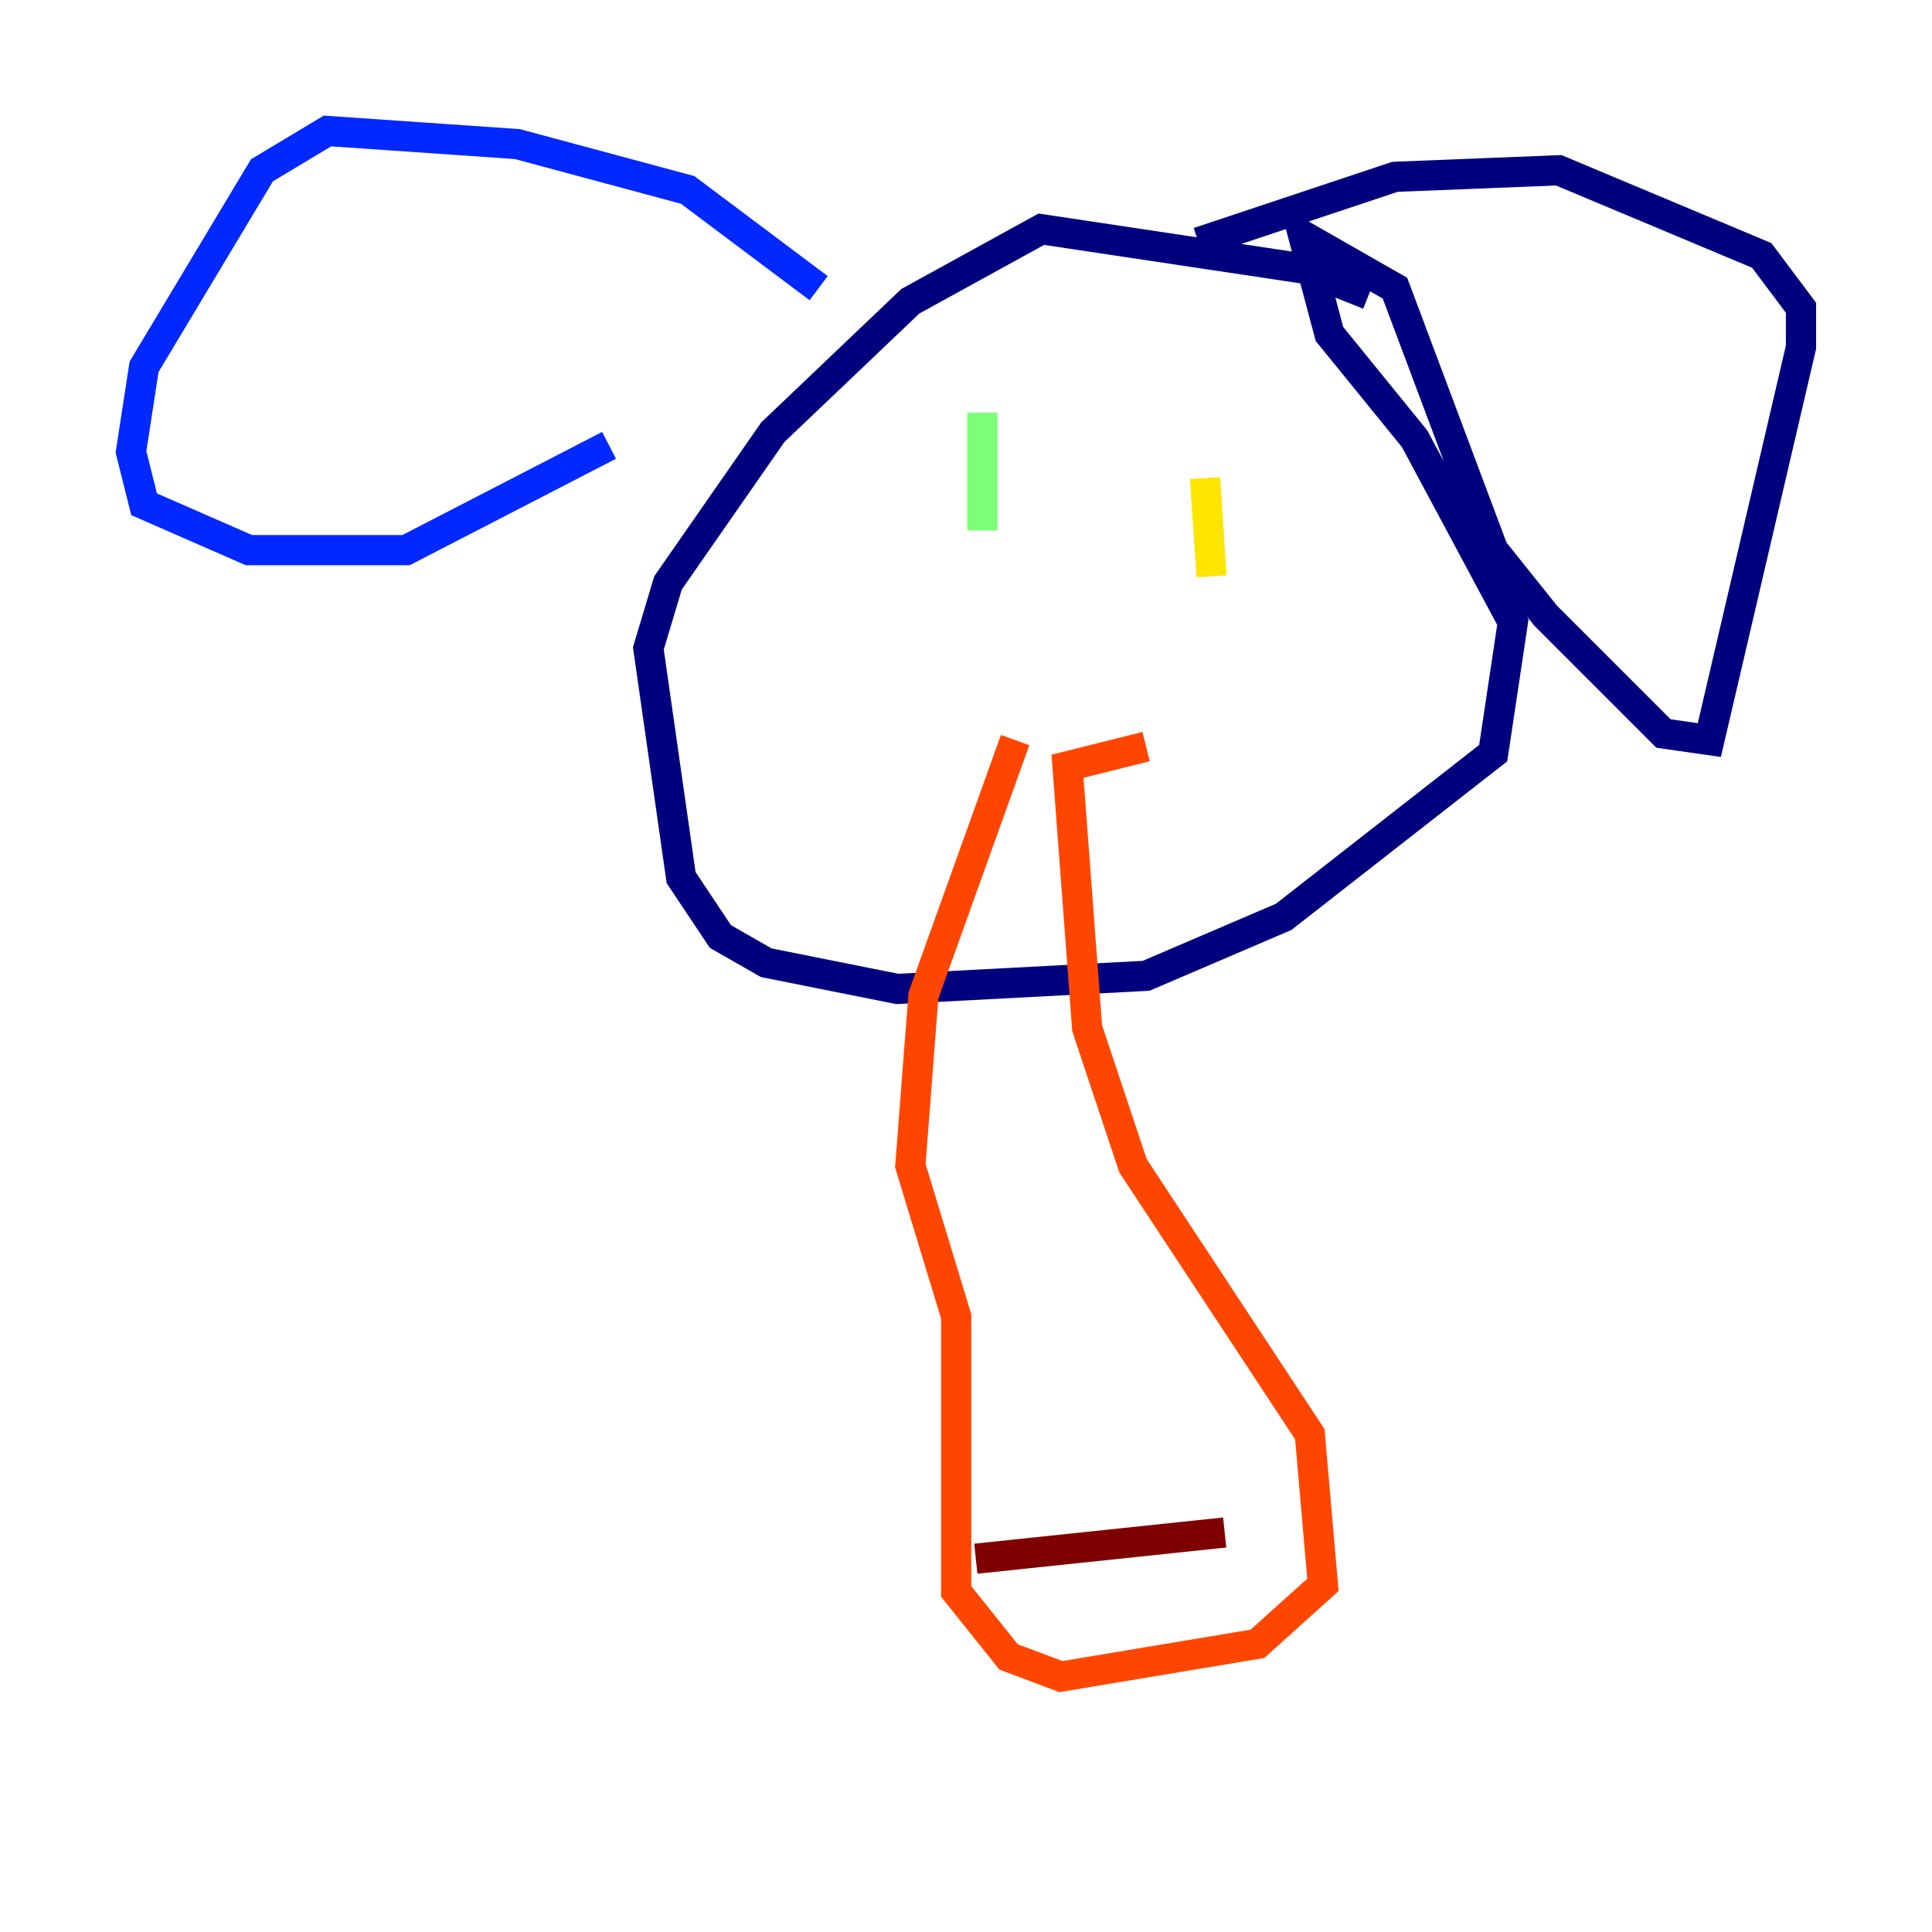 <?xml version="1.0" encoding="utf-8" ?>
<svg baseProfile="tiny" height="128" version="1.2" viewBox="0,0,128,128" width="128" xmlns="http://www.w3.org/2000/svg" xmlns:ev="http://www.w3.org/2001/xml-events" xmlns:xlink="http://www.w3.org/1999/xlink"><defs /><polyline fill="none" points="90.685,19.525 86.346,17.79 68.99,15.186 60.312,19.959 51.2,28.637 44.258,38.617 42.956,42.956 45.125,58.142 47.729,62.047 50.766,63.783 59.444,65.519 75.932,64.651 85.044,60.746 98.929,49.898 100.231,41.22 93.722,29.071 88.081,22.129 86.346,15.62 92.42,19.091 98.929,36.447 102.4,40.786 110.21,48.597 113.248,49.031 119.322,22.997 119.322,20.393 116.719,16.922 103.268,11.281 92.42,11.715 79.403,16.054" stroke="#00007f" stroke-width="2" /><polyline fill="none" points="54.237,19.091 45.559,12.583 34.278,9.546 21.695,8.678 17.356,11.281 9.546,24.298 8.678,29.939 9.546,33.41 16.488,36.447 26.902,36.447 40.352,29.505" stroke="#0028ff" stroke-width="2" /><polyline fill="none" points="77.234,18.224 77.234,18.224" stroke="#00d4ff" stroke-width="2" /><polyline fill="none" points="65.085,27.336 65.085,35.146" stroke="#7cff79" stroke-width="2" /><polyline fill="none" points="79.837,31.675 80.271,38.183" stroke="#ffe500" stroke-width="2" /><polyline fill="none" points="67.254,49.031 61.18,65.953 60.312,77.234 63.349,87.214 63.349,105.437 66.82,109.776 70.291,111.078 83.308,108.909 87.647,105.003 86.78,95.024 75.064,77.234 72.027,68.122 70.725,50.766 75.932,49.464" stroke="#ff4600" stroke-width="2" /><polyline fill="none" points="64.651,103.268 81.139,101.532" stroke="#7f0000" stroke-width="2" /></svg>